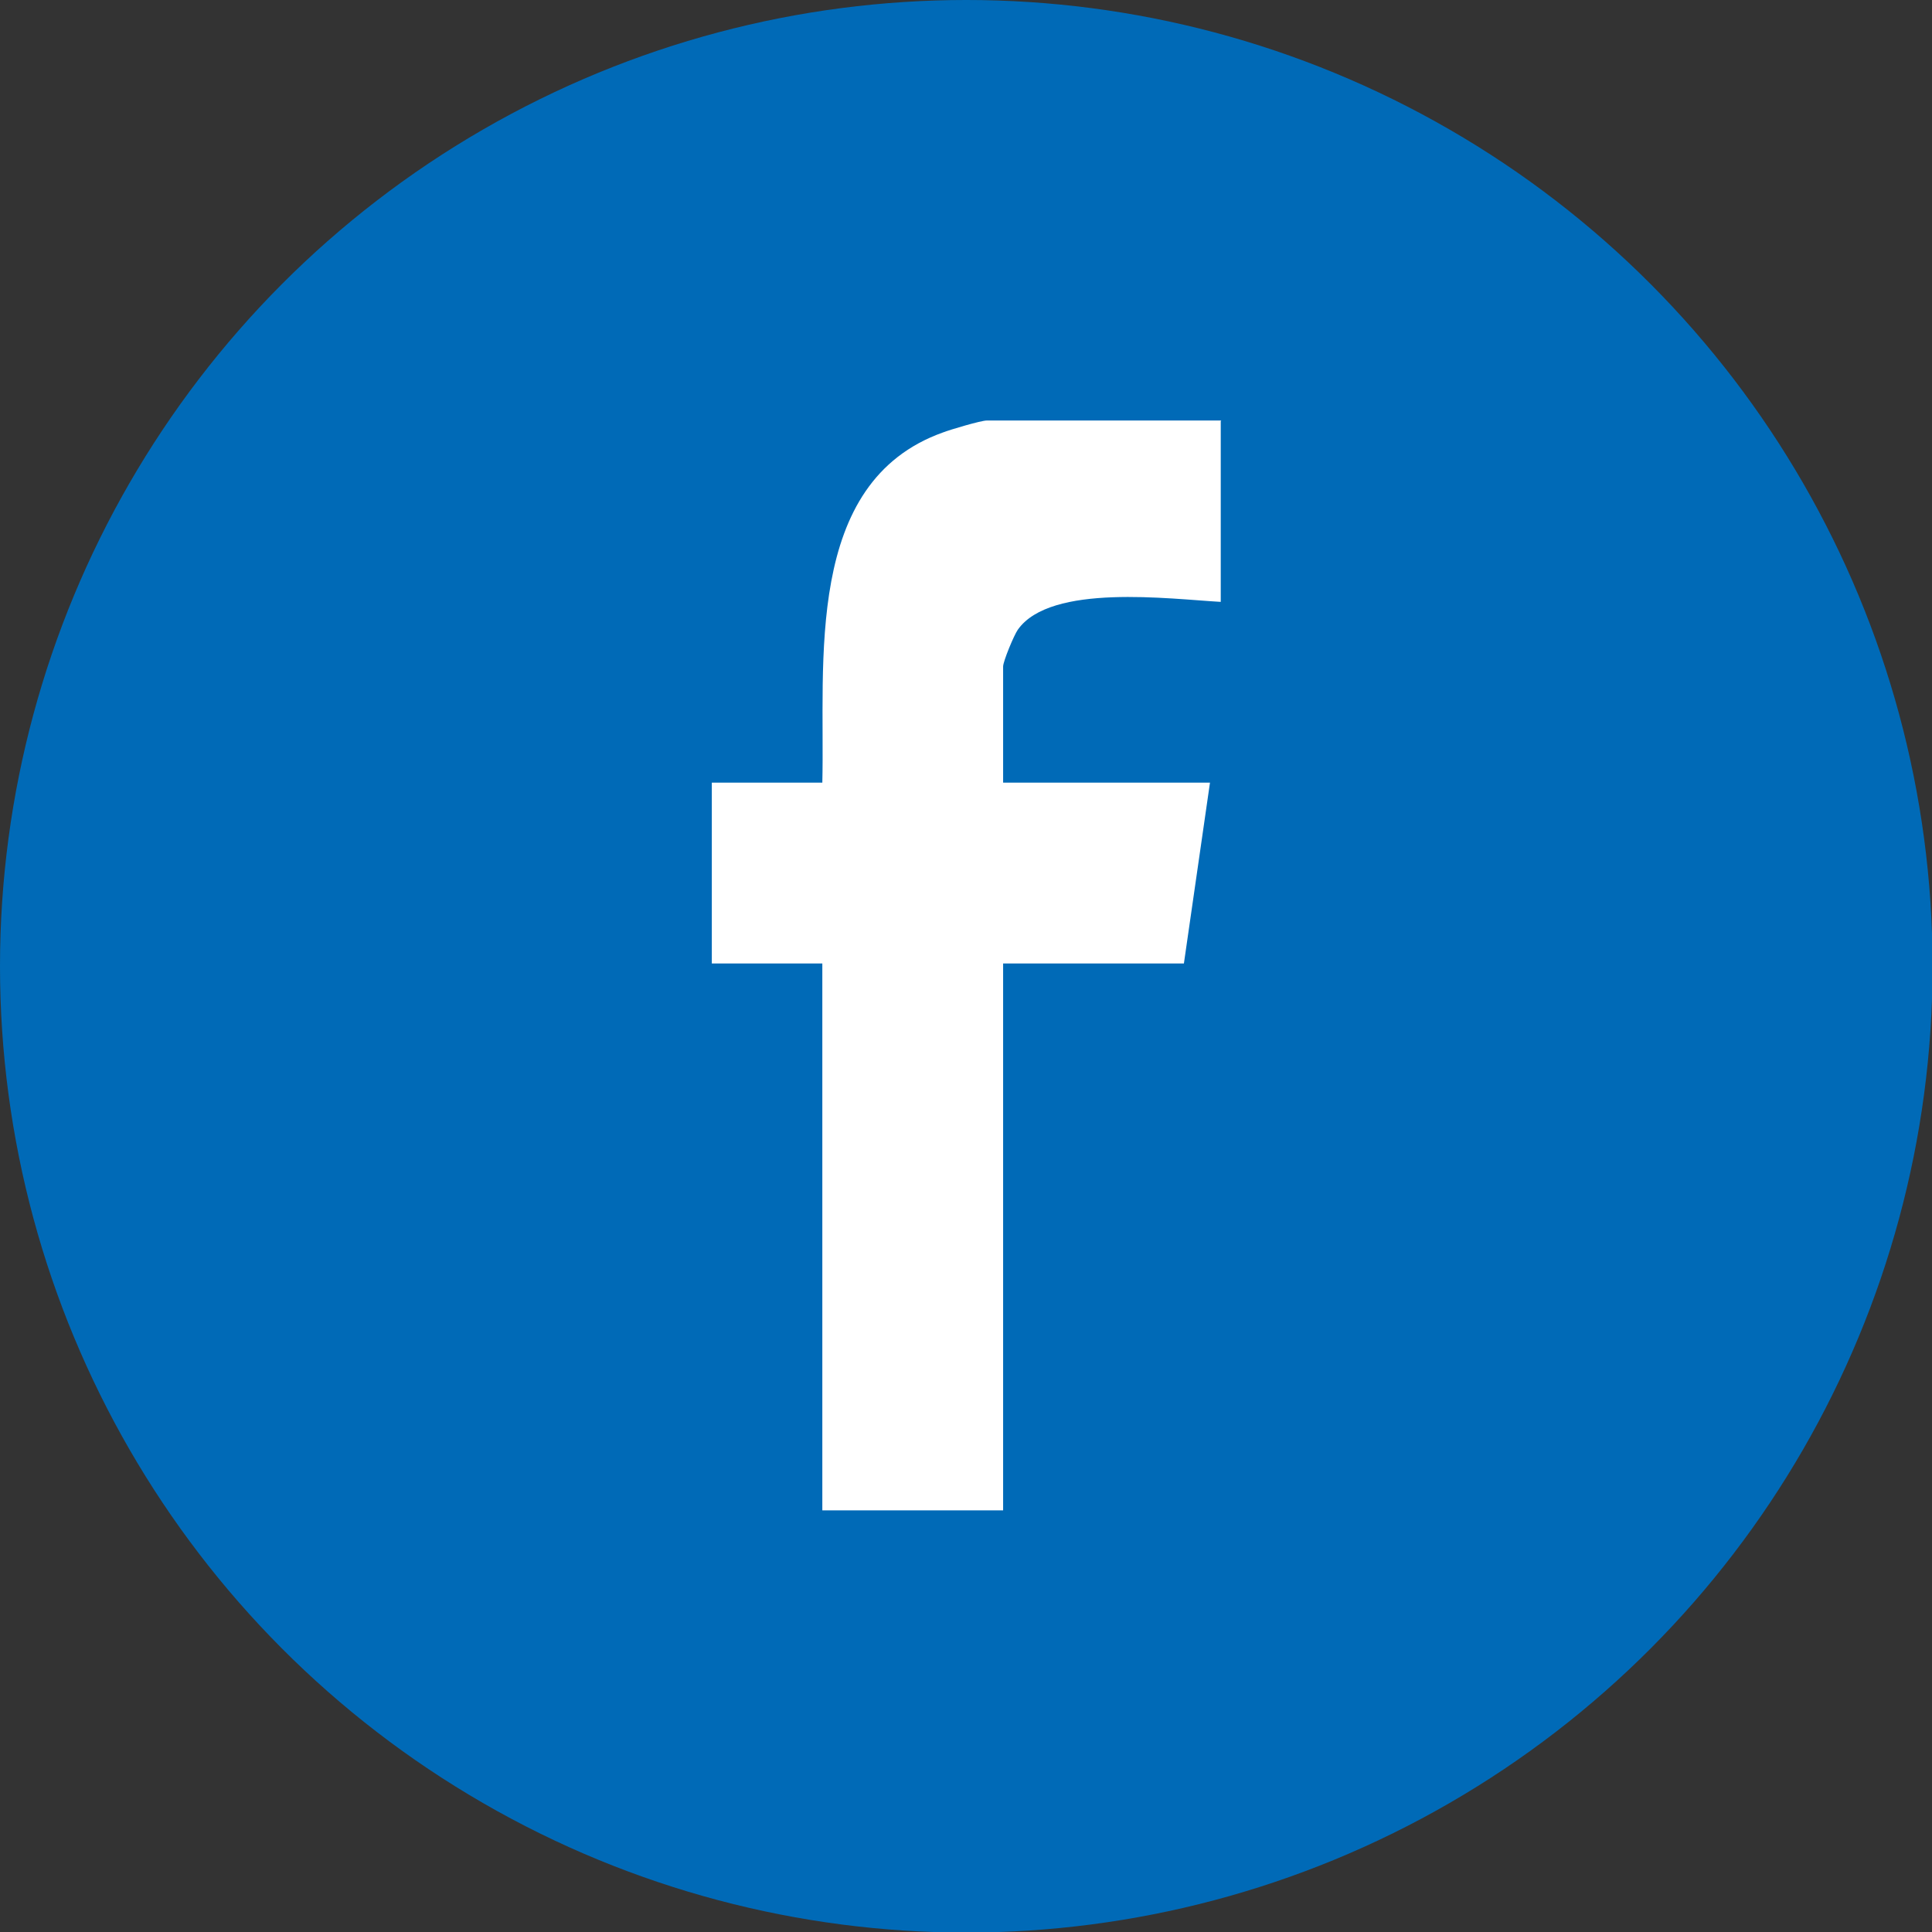 <?xml version="1.0" encoding="UTF-8"?>
<svg id="Capa_1" data-name="Capa 1" xmlns="http://www.w3.org/2000/svg" viewBox="0 0 34.09 34.09">
  <rect x="0" y="0" width="34.09" height="34.09" fill="#333333" stroke="none"/>
  <circle cx="17.05" cy="17.05" r="17.05" style="fill: #006ab7;"/>
  <g id="_1jO6oZ" data-name="1jO6oZ">
    <path d="M21.54,7.43v3.19c-.9-.05-3-.33-3.58.49-.07.1-.26.56-.26.65v2.05h3.65l-.46,3.19h-3.19v9.65h-3.19v-9.65h-1.95v-3.19h1.95c.05-2.11-.34-5.3,2.13-6.18.13-.05.67-.21.77-.21h4.14Z" style="fill: #fff;"/>
  </g>
</svg>